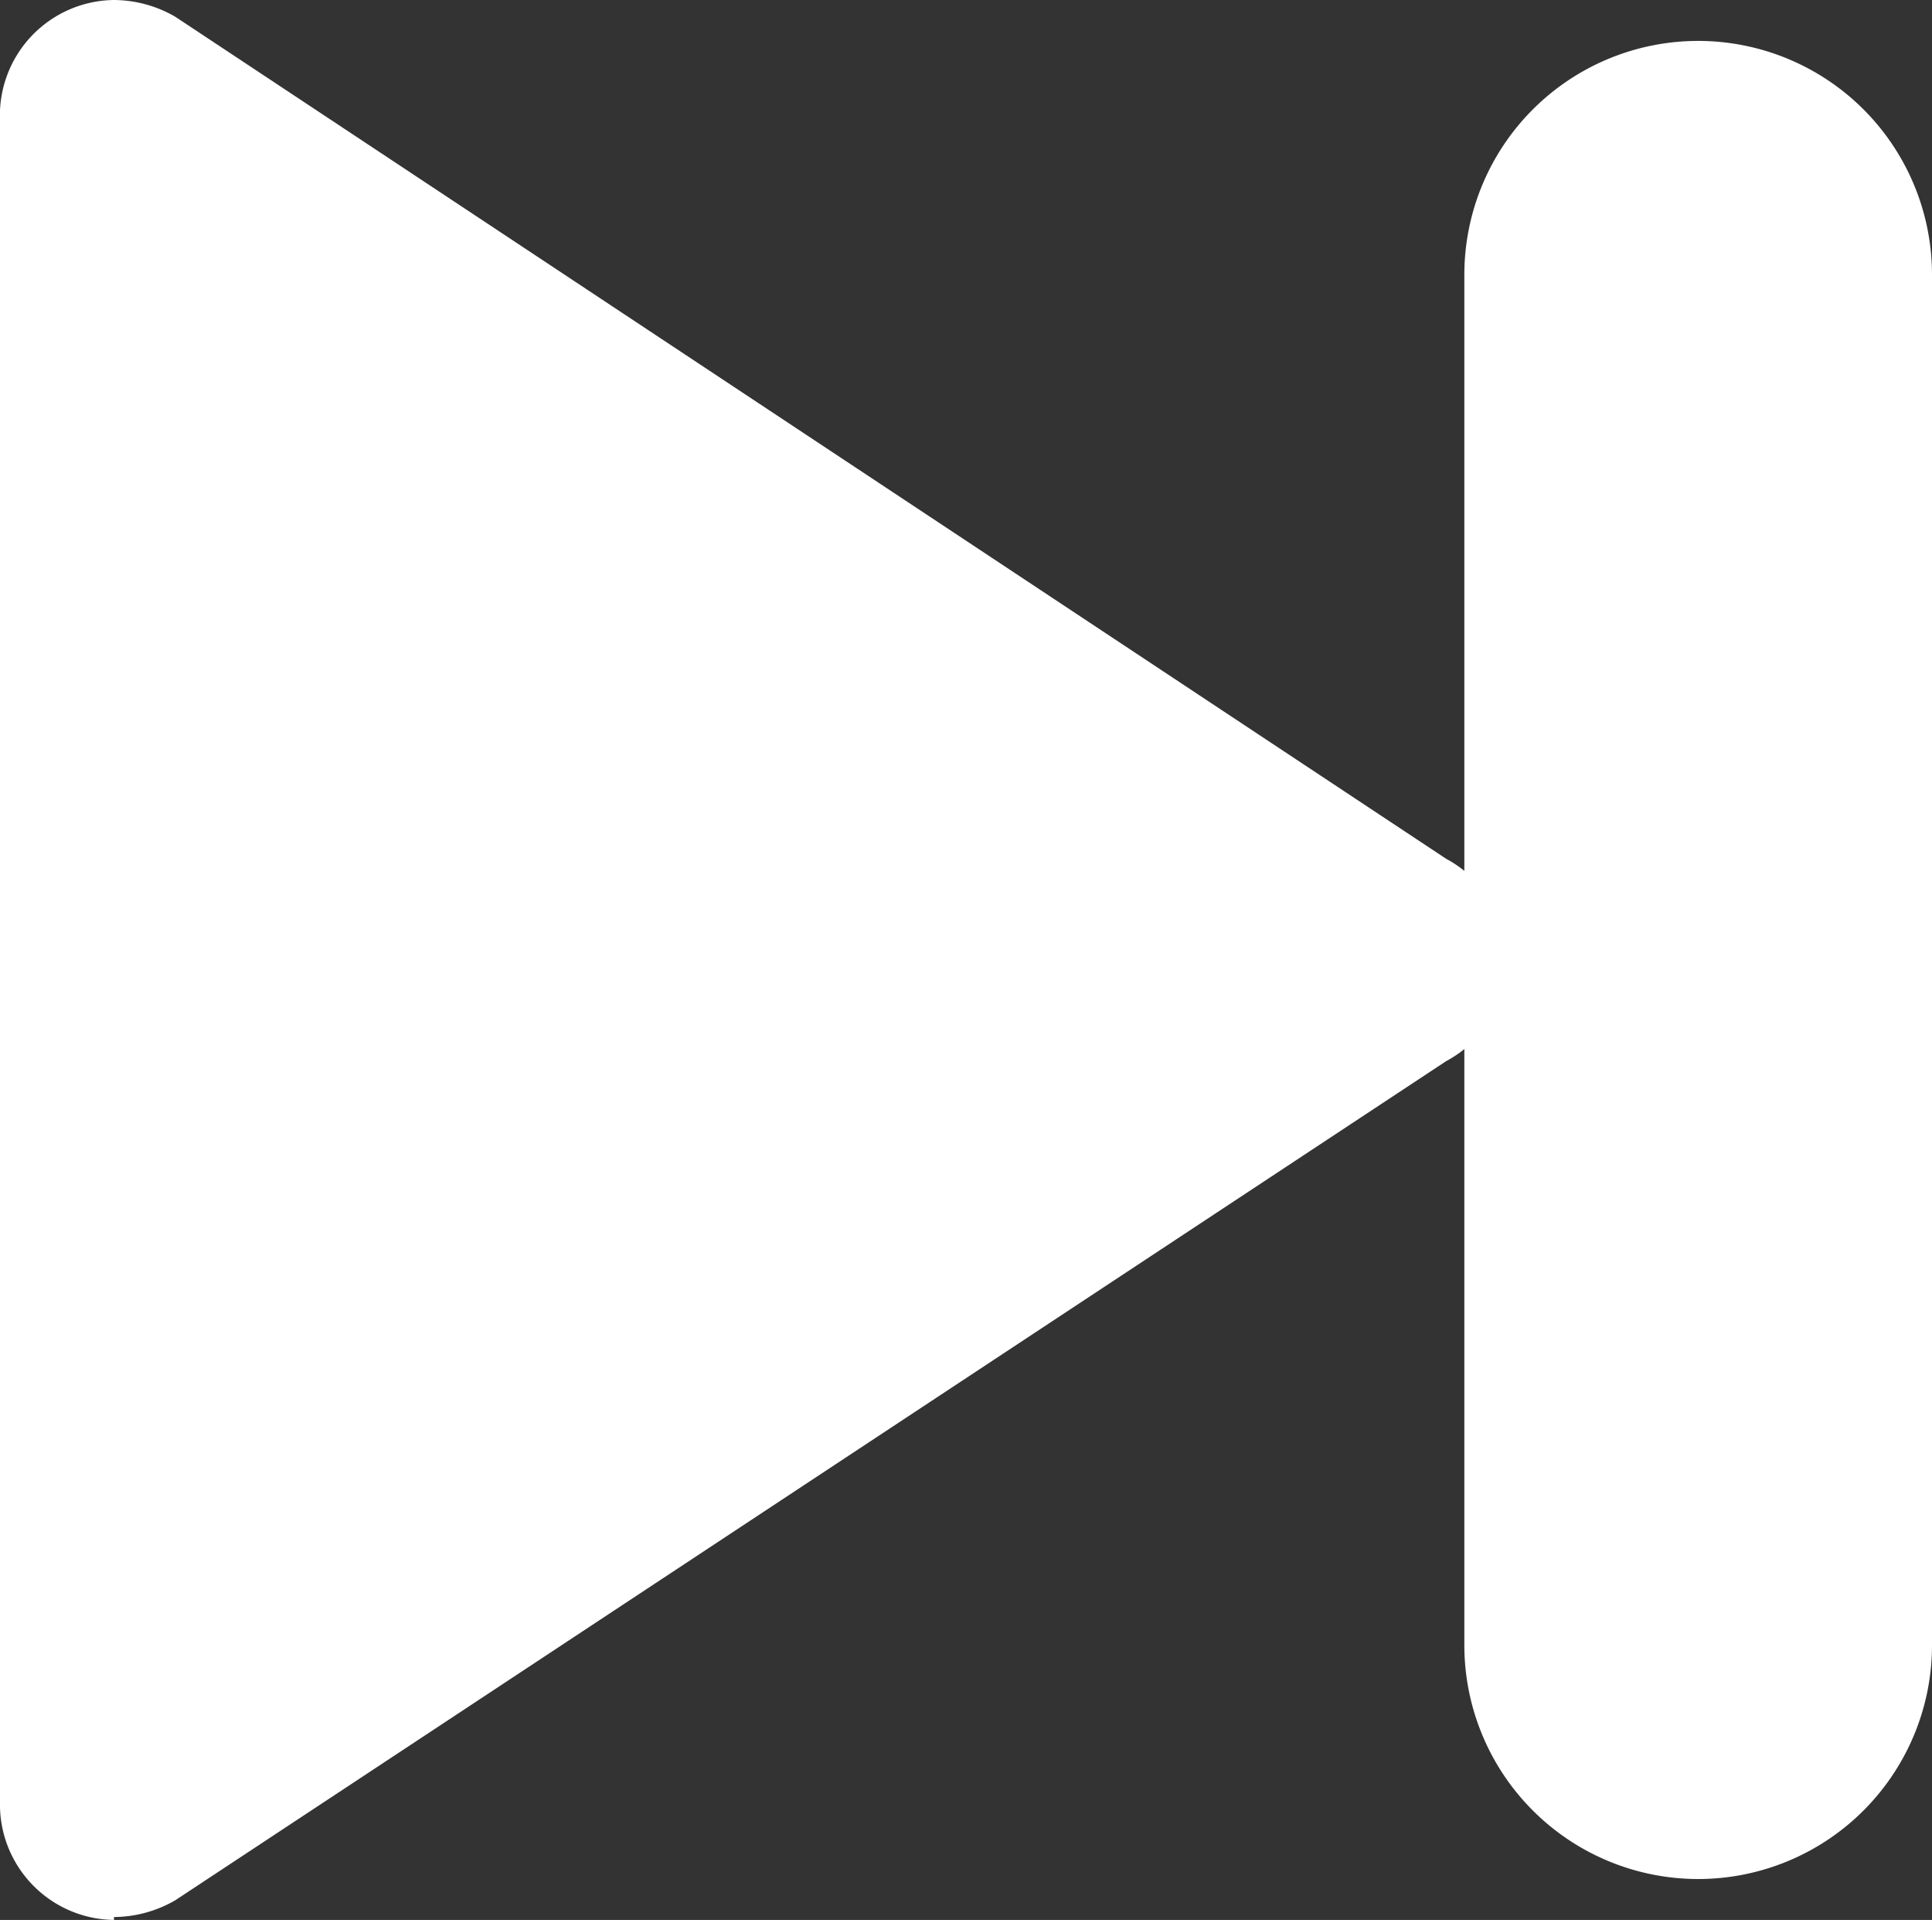 <svg xmlns="http://www.w3.org/2000/svg" viewBox="0 0 26.44 26.27"><rect x="0" y="0" width="26.44" height="26.27" fill="#333333" stroke="none"/><defs><style>.cls-1{fill:#fff}</style></defs><g id="Capa_2" data-name="Capa 2"><g id="Pop_up" data-name="Pop up"><g id="Logo_y_botones" data-name="Logo y botones"><path class="cls-1" d="M1.56 26.27A1.58 1.58 0 0 1 0 24.65v-23A1.58 1.58 0 0 1 1.56 0a1.69 1.69 0 0 1 .84.23l17.39 11.52a1.57 1.57 0 0 1 0 2.77L2.4 26a1.69 1.69 0 0 1-.84.23Z"/><path class="cls-1" d="M23.24 25.71a3.2 3.2 0 0 1-3.2-3.2V3.76a3.2 3.2 0 0 1 6.4 0v18.75a3.2 3.2 0 0 1-3.2 3.2Z"/></g></g></g></svg>